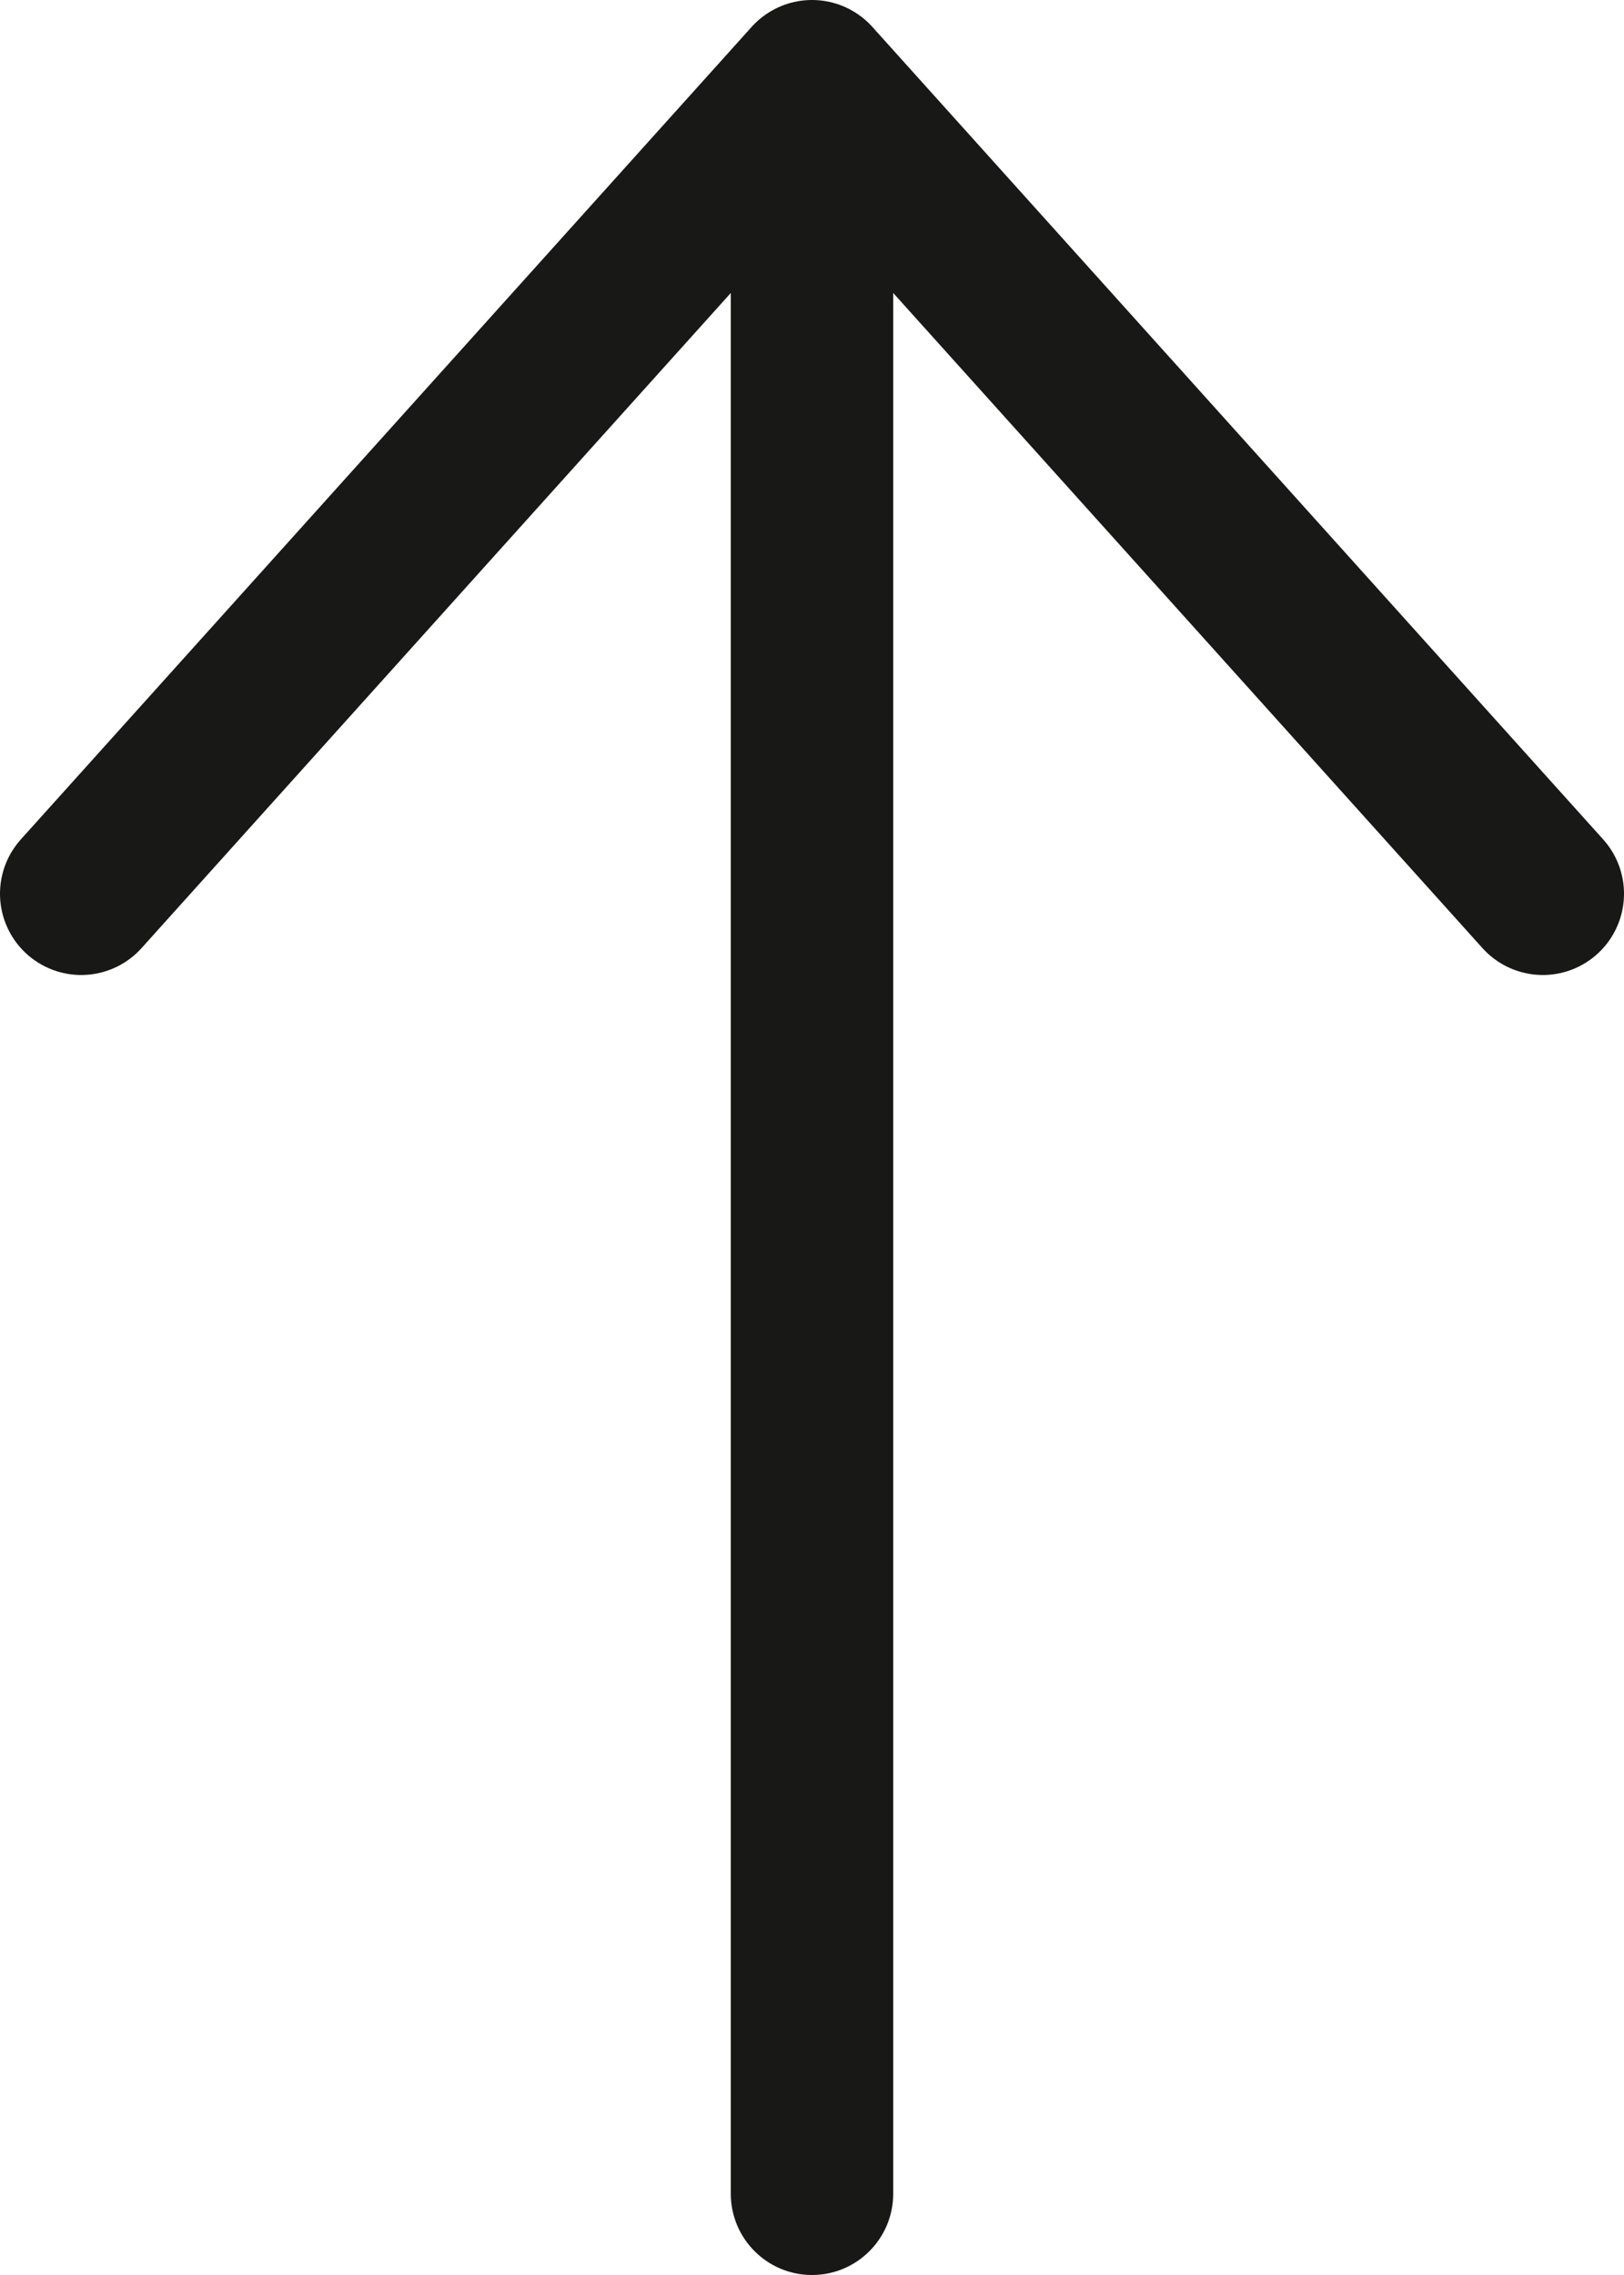 <svg width="20" height="28" viewBox="0 0 20 28" fill="none" xmlns="http://www.w3.org/2000/svg">
<path d="M9 27C9 27.552 9.448 28 10 28C10.552 28 11 27.552 11 27H9ZM11 27V1H9V27H11Z" fill="#181817"/>
<path d="M1 11L10 1L19 11" stroke="#181817" stroke-width="2" stroke-linecap="round" stroke-linejoin="round"/>
</svg>

